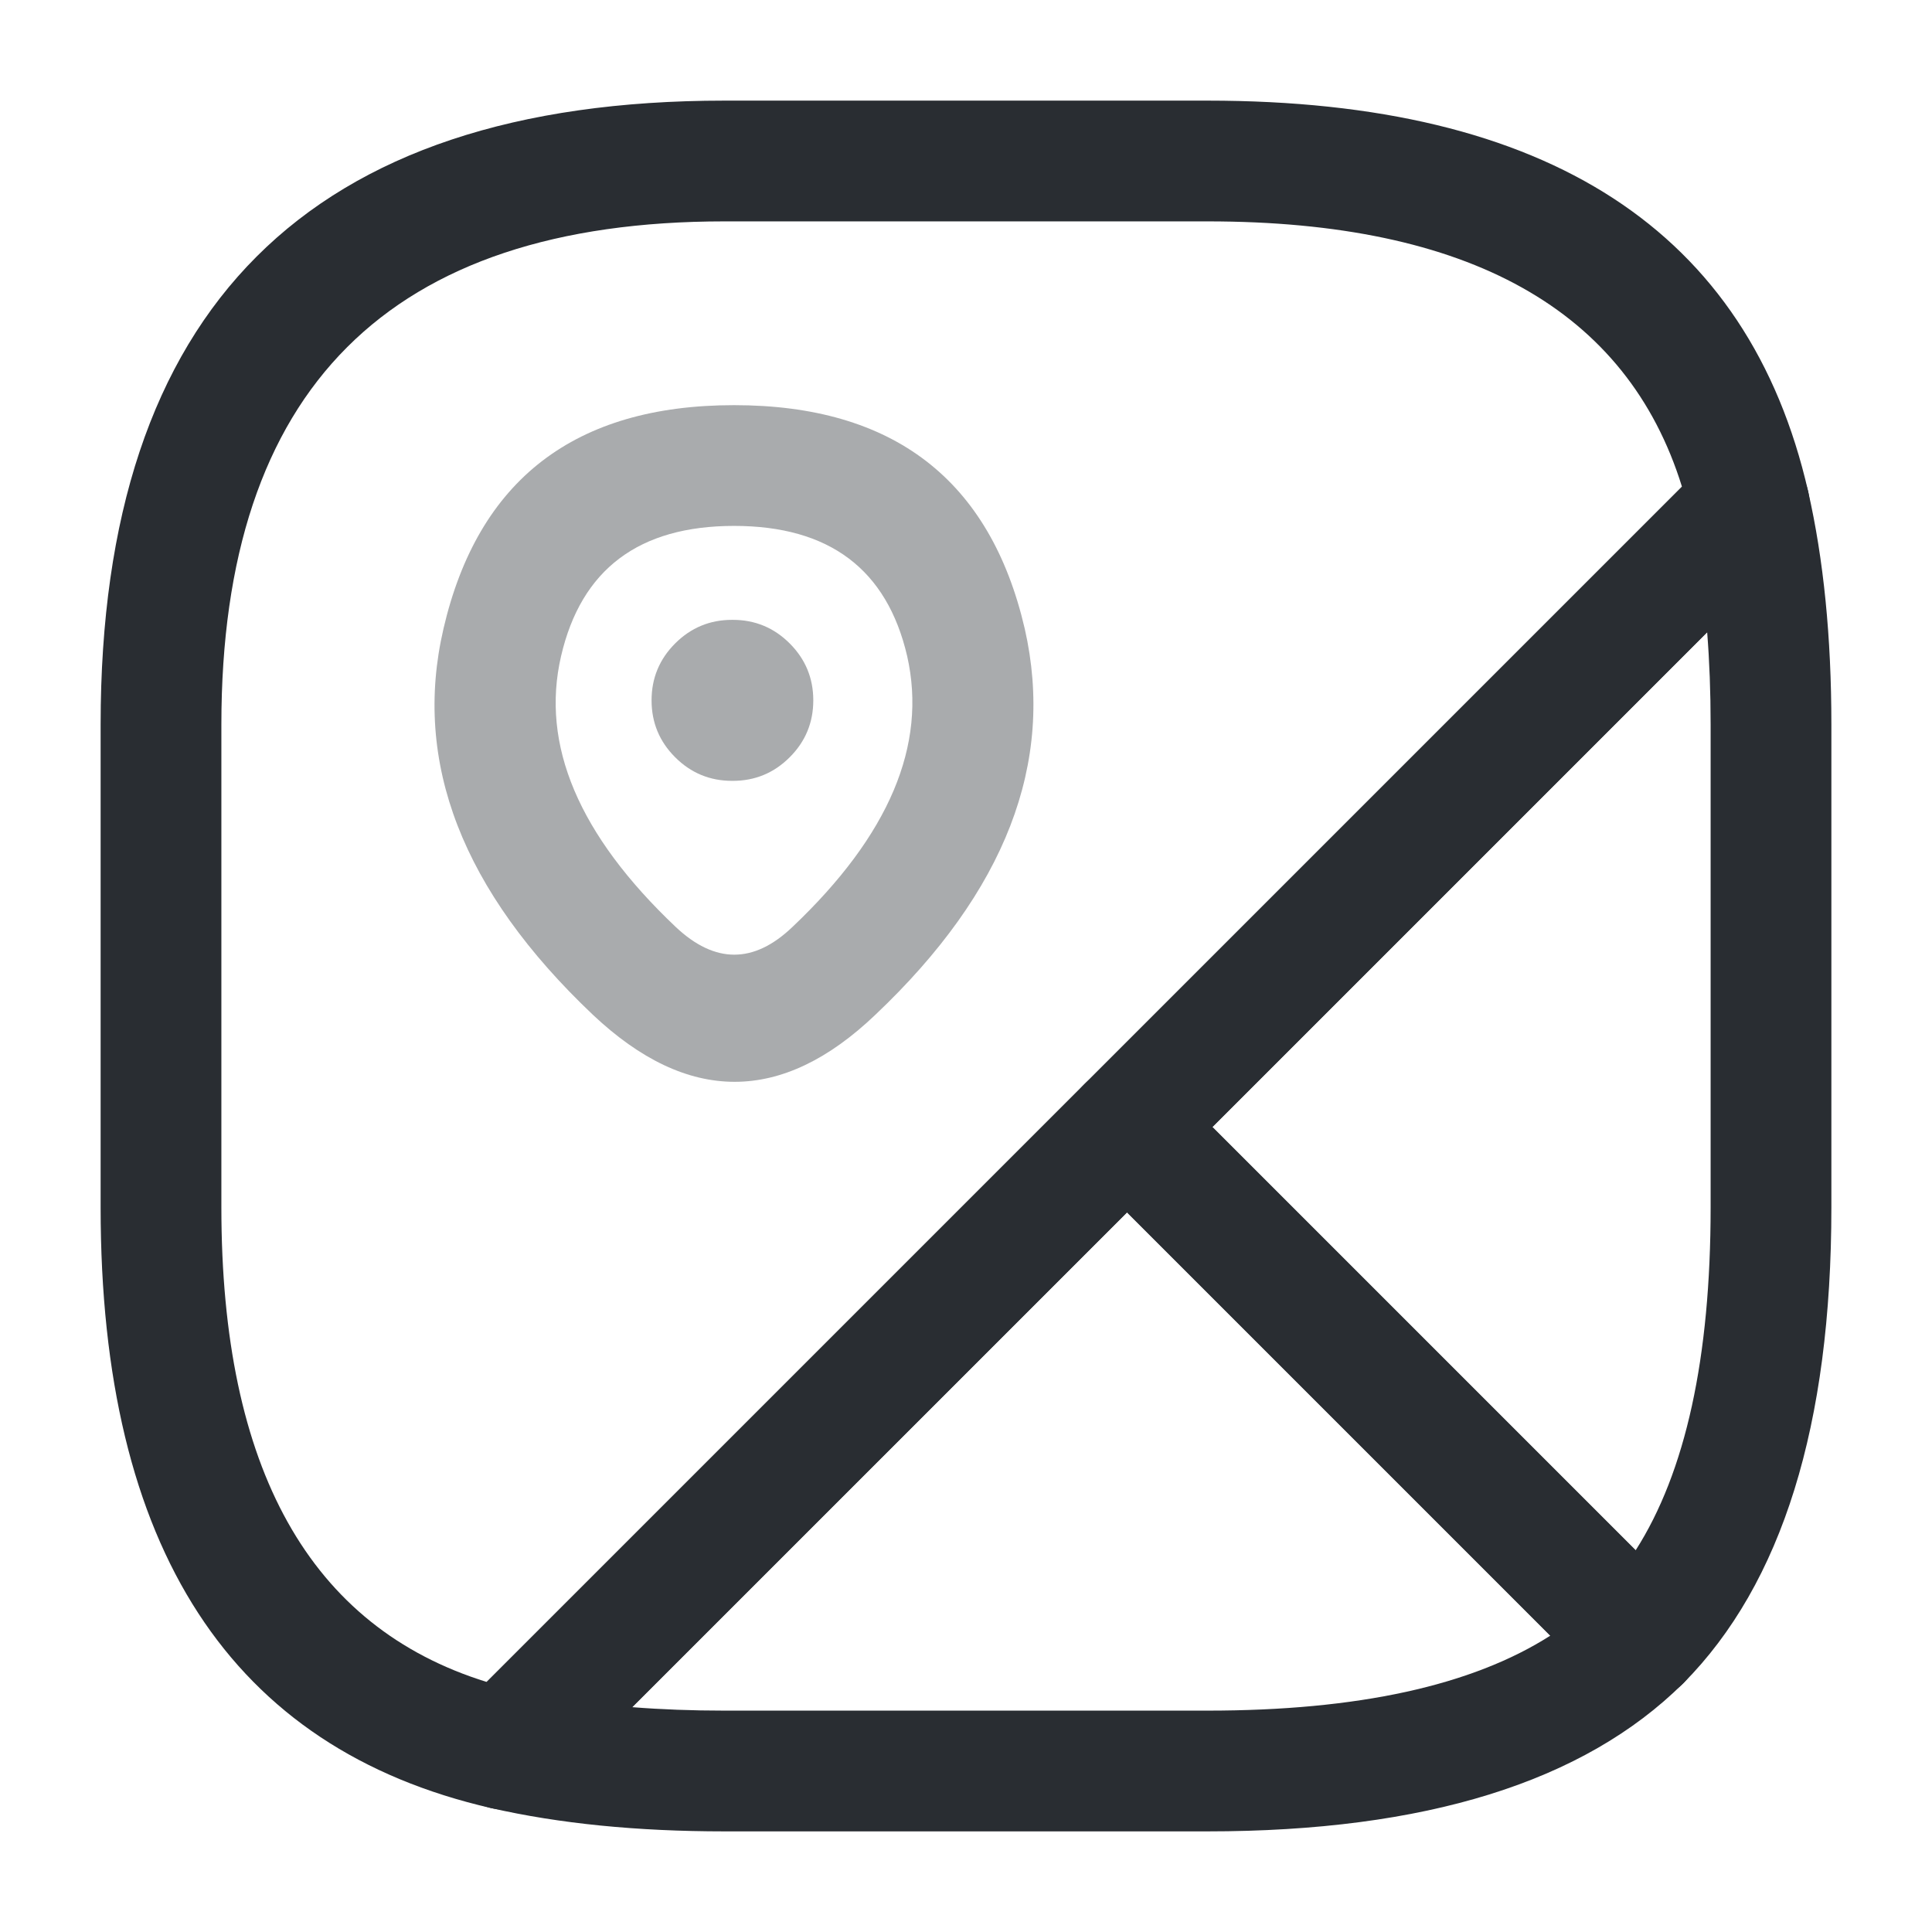 <svg xmlns="http://www.w3.org/2000/svg" width="24" height="24" viewBox="0 0 24 24">
  <defs/>
  <path fill="#292D32" d="M22.75,9 L22.75,15 Q22.75,19.054 20.913,20.908 Q20.694,21.129 20.383,21.13 Q20.073,21.131 19.852,20.913 Q19.851,20.912 19.85,20.91 L13.47,14.53 Q13.25,14.311 13.25,14 Q13.25,13.689 13.47,13.47 L21.2,5.74 Q21.419,5.52 21.73,5.52 Q22.041,5.52 22.26,5.74 Q22.413,5.893 22.461,6.103 Q22.75,7.371 22.75,9 Z M21.25,9 Q21.25,8.396 21.207,7.854 L15.061,14 L20.319,19.258 Q21.25,17.8 21.25,15 Z"/>
  <path fill="#292D32" d="M22.26,6.8 L6.8,22.26 Q6.507,22.554 6.102,22.461 Q1.25,21.349 1.25,15 L1.25,9 Q1.25,1.25 9,1.25 L15,1.25 Q21.349,1.25 22.461,6.102 Q22.554,6.507 22.26,6.8 Z M20.894,6.046 Q19.872,2.75 15,2.75 L9,2.75 Q2.75,2.75 2.75,9 L2.75,15 Q2.75,19.872 6.046,20.894 L20.894,6.046 Z"/>
  <path fill="#292D32" d="M20.907,20.913 Q19.054,22.75 15,22.75 L9,22.75 Q7.37,22.75 6.103,22.461 Q5.8,22.392 5.635,22.129 Q5.469,21.866 5.538,21.563 Q5.586,21.353 5.739,21.2 L13.469,13.47 Q13.689,13.25 13.999,13.25 Q14.31,13.25 14.53,13.47 L20.91,19.85 Q21.129,20.069 21.129,20.38 Q21.129,20.691 20.91,20.91 Q20.909,20.912 20.907,20.913 Z M19.258,20.319 L14,15.061 L7.853,21.207 Q8.396,21.25 9,21.25 L15,21.25 Q17.8,21.25 19.258,20.319 Z"/>
  <path fill="#292D32" opacity="0.4" d="M5.509,7.811 L5.509,7.81 Q6.154,5.033 9.119,5.033 Q12.085,5.033 12.73,7.811 Q13.297,10.311 10.875,12.605 Q9.132,14.272 7.365,12.606 Q4.93,10.299 5.509,7.811 Z M6.97,8.15 Q6.586,9.802 8.394,11.515 Q9.124,12.203 9.843,11.516 Q11.645,9.809 11.269,8.15 Q10.893,6.533 9.119,6.533 Q7.345,6.533 6.97,8.15 Z"/>
  <path fill="#292D32" opacity="0.4" d="M9.094,7.7 L9.103,7.7 Q9.517,7.7 9.81,7.993 Q10.103,8.286 10.103,8.7 Q10.103,9.114 9.81,9.407 Q9.517,9.7 9.103,9.7 L9.094,9.7 Q8.68,9.7 8.387,9.407 Q8.094,9.114 8.094,8.7 Q8.094,8.286 8.387,7.993 Q8.68,7.7 9.094,7.7 Z"/>
</svg>

